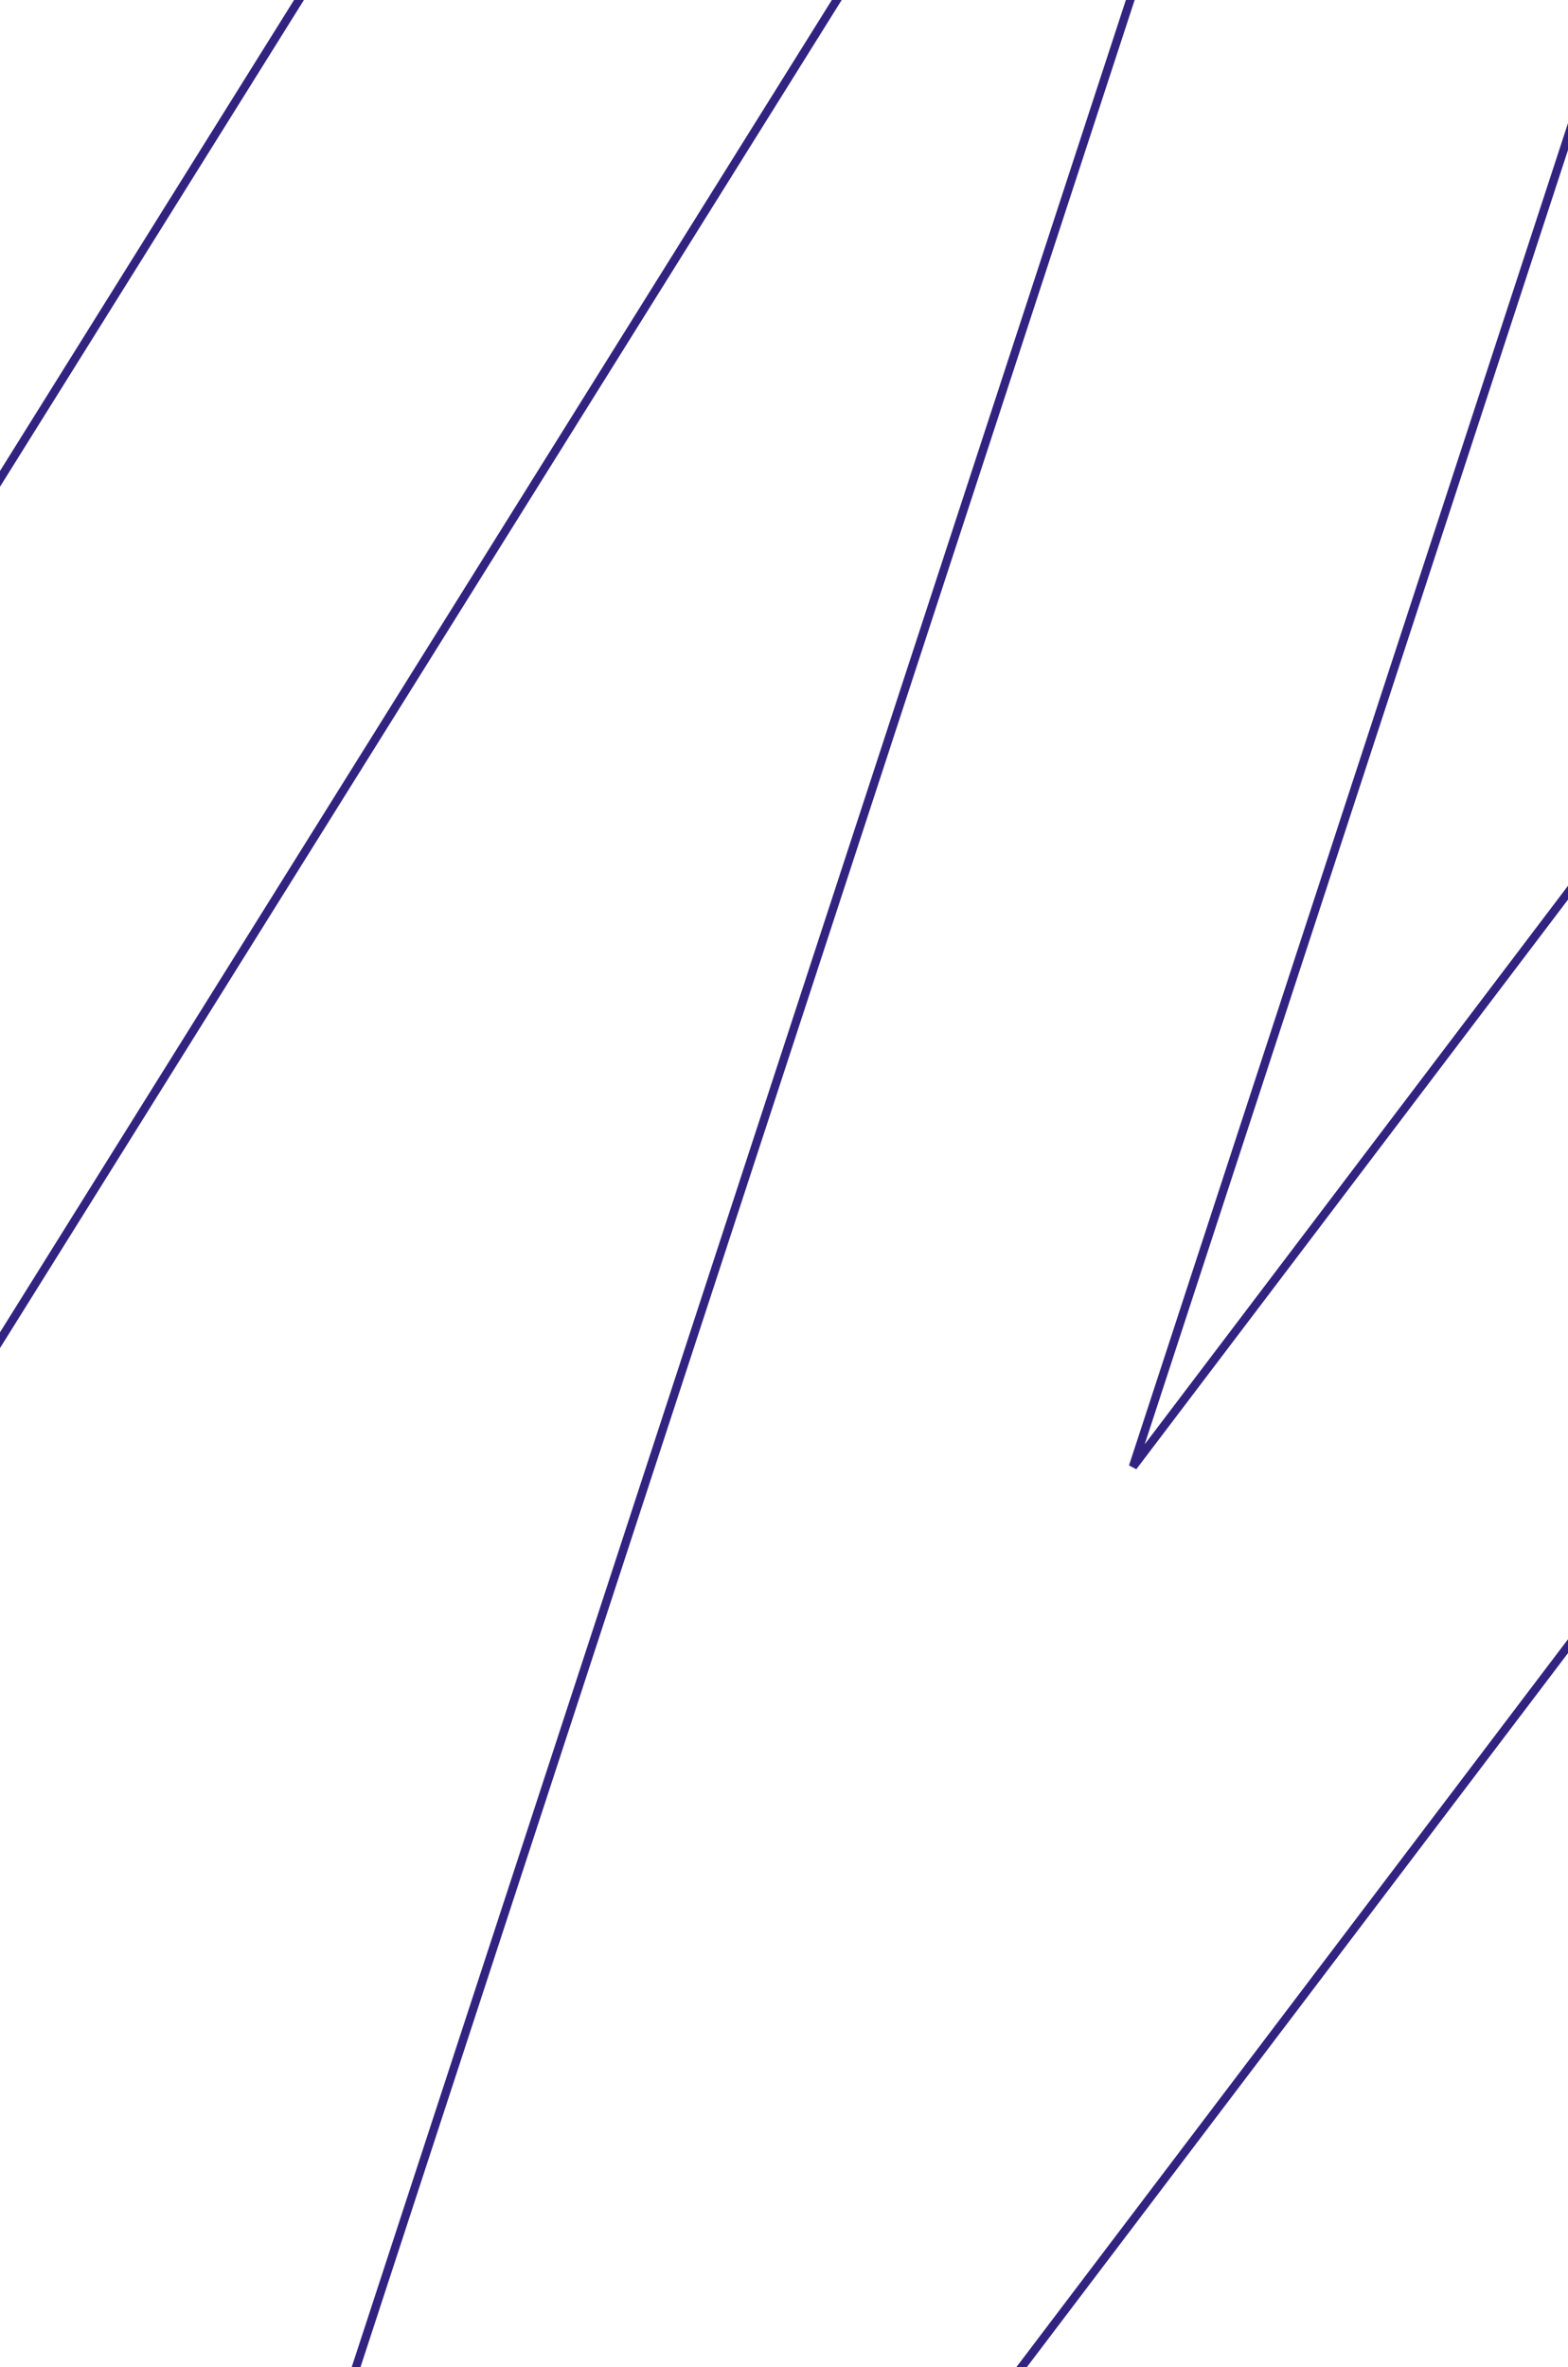 <svg width="375" height="566" viewBox="0 0 375 566" fill="none" xmlns="http://www.w3.org/2000/svg">
<path fill-rule="evenodd" clip-rule="evenodd" d="M347.52 -236.025L-211.937 659.803L-258.932 632.082L-211.937 659.803C-244.261 711.561 -326.368 683.829 -318.695 623.742L-212.305 -209.386L-683.847 623.857C-698.478 649.712 -731.905 659.144 -758.509 644.924C-785.112 630.704 -794.817 598.217 -780.185 572.362L-268.493 -331.829C-268.493 -331.829 -268.493 -331.83 -268.493 -331.83C-258.335 -349.78 -238.929 -360.929 -217.853 -360.929H-147.571C-112.828 -360.929 -85.939 -331.352 -90.218 -297.844L-179.597 402.074L333.784 -419.976C344.263 -436.755 362.994 -447 383.189 -447H452.888C491.998 -447 519.812 -410.037 507.966 -373.817L507.965 -373.815L270.959 350.695L637.058 -132.256C647.951 -146.626 665.223 -155.109 683.588 -155.109H769.064C806.937 -155.109 834.573 -120.297 824.967 -84.694L655.151 544.682H658.208L1144.76 35.956C1165.43 14.344 1200.22 13.109 1222.45 33.198C1244.69 53.287 1245.96 87.093 1225.29 108.706L723.271 633.604C712.331 645.046 696.99 651.537 680.935 651.537H587.557C549.685 651.537 522.047 616.727 531.654 581.123L696.785 -30.893L172.039 661.34L172.039 661.341C133.261 712.494 50.621 671.569 70.433 611.008L347.52 -236.025ZM-172.154 -280.336C-172.154 -280.335 -172.154 -280.335 -172.154 -280.335Z" stroke="#332381" stroke-width="2" stroke-linecap="round"/>
</svg>
